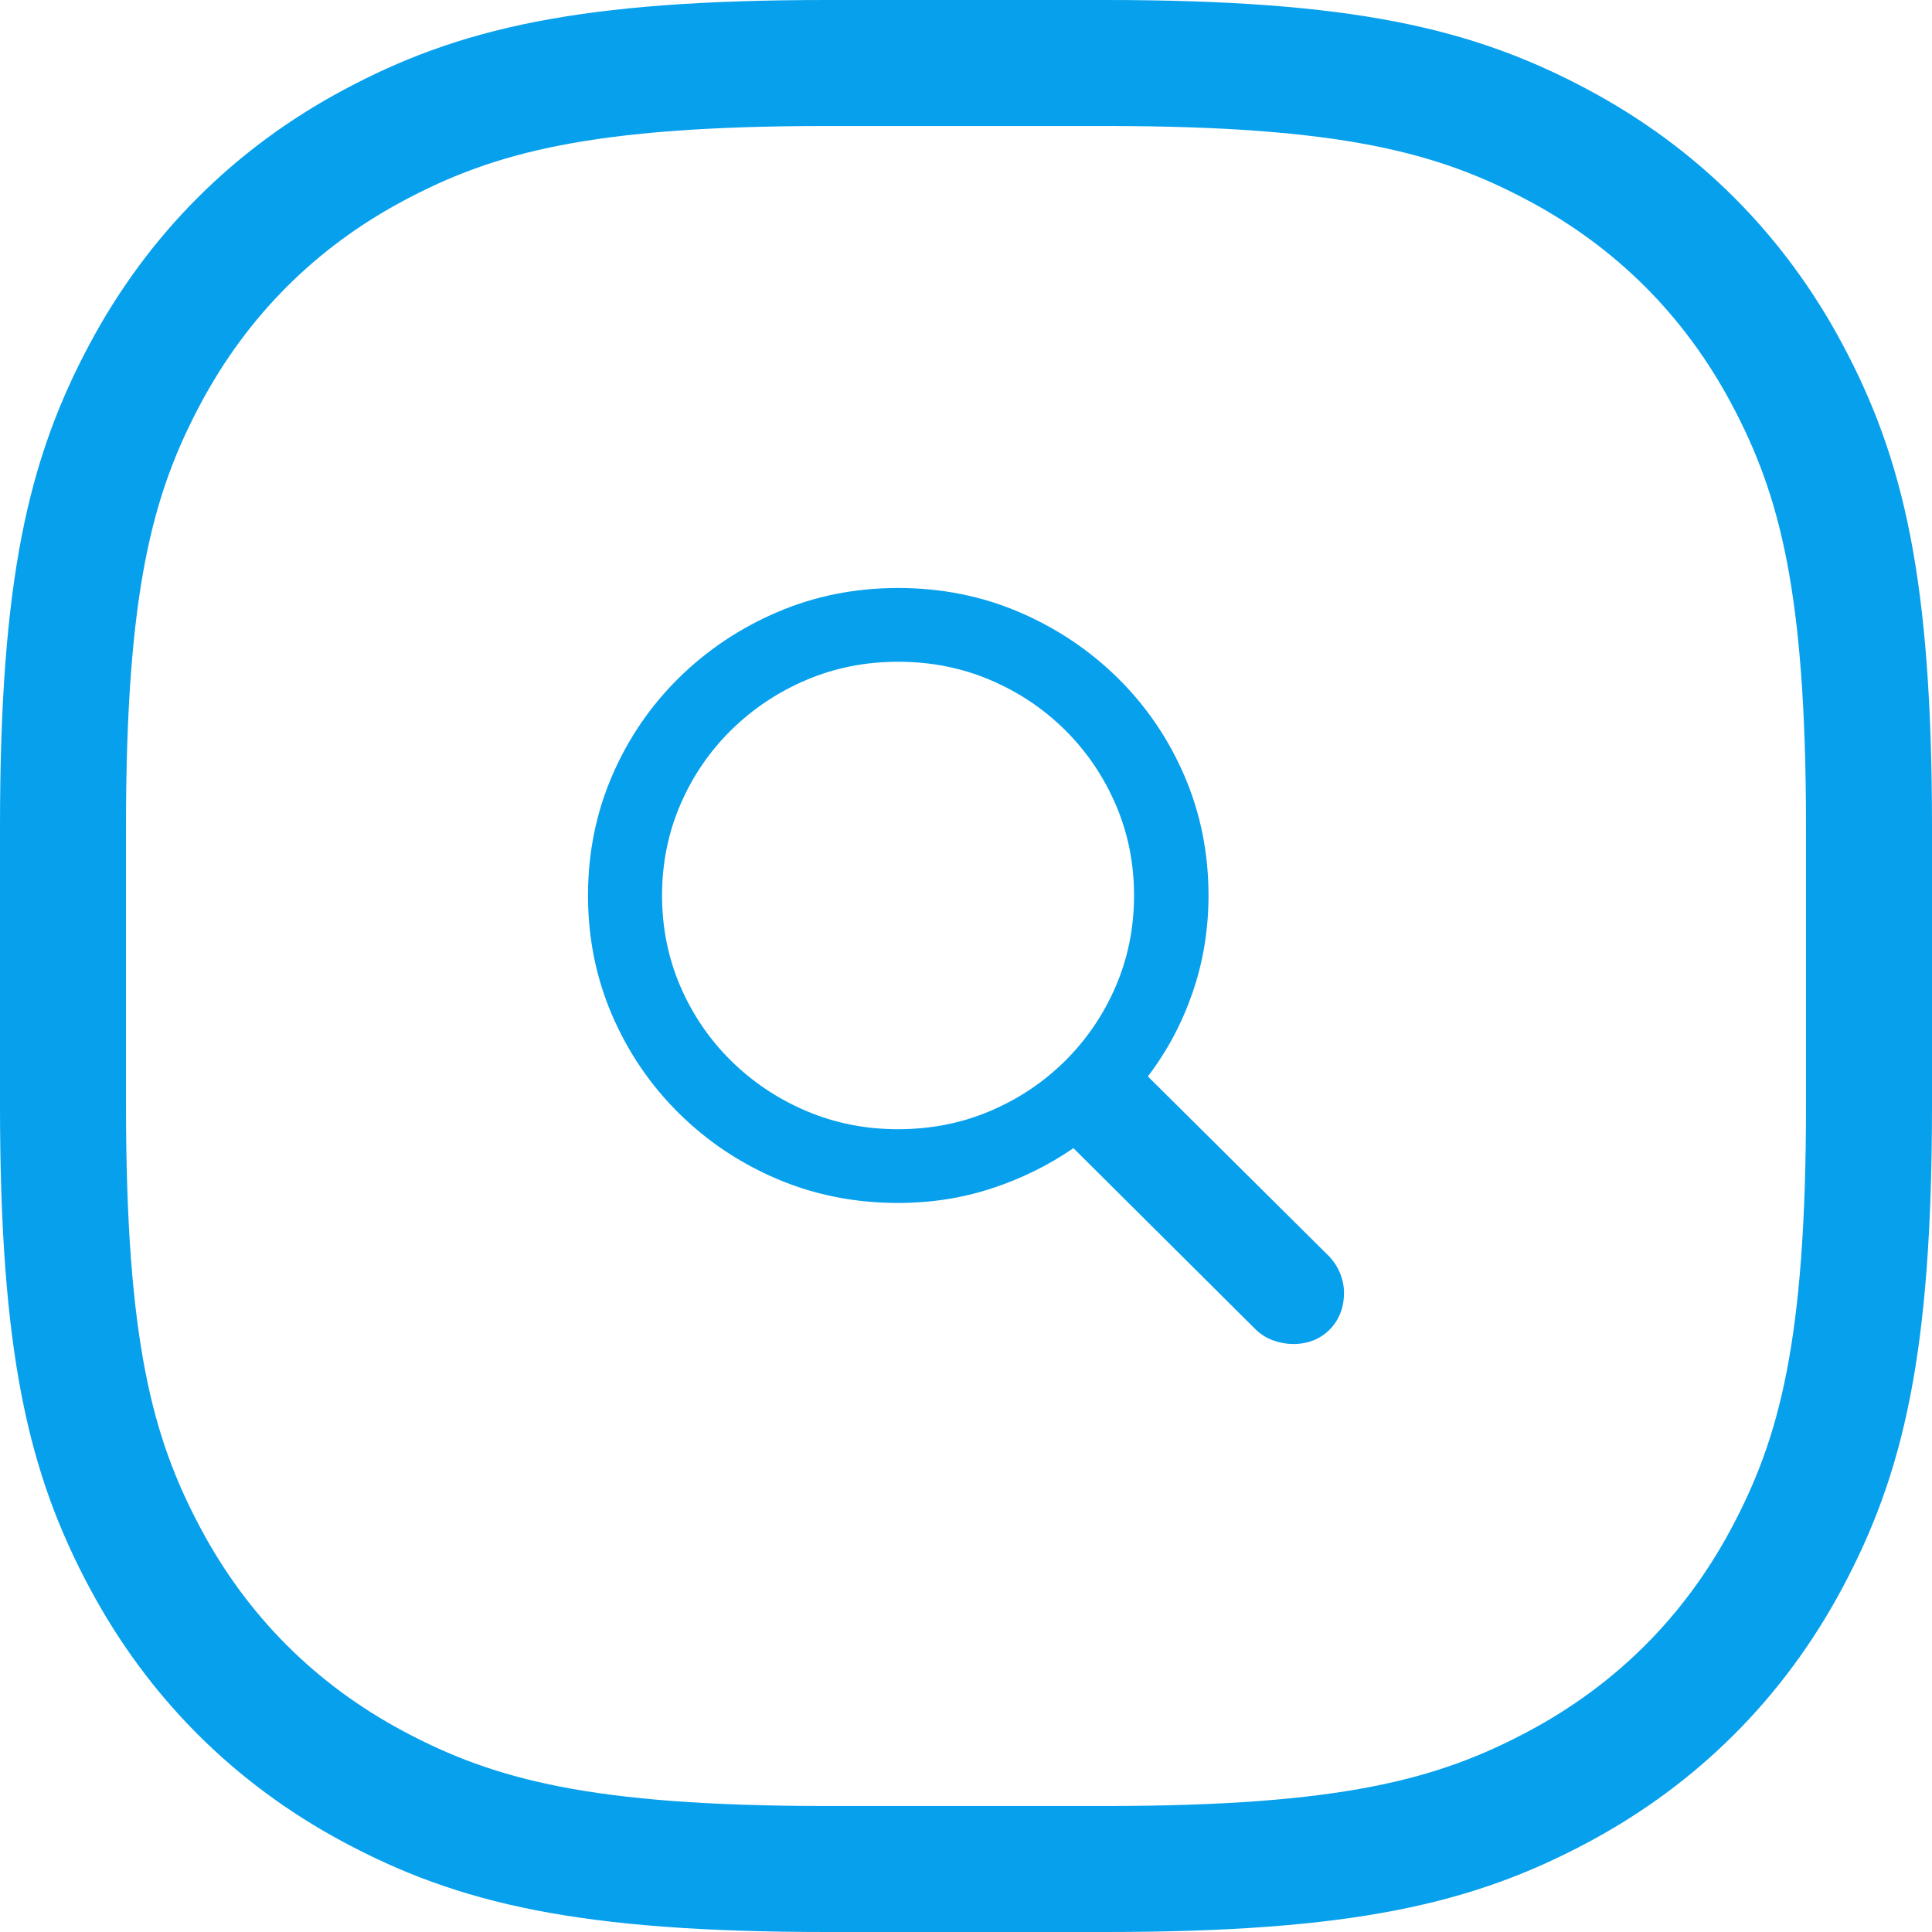 <?xml version="1.0" encoding="UTF-8"?>
<svg width="46px" height="46px" viewBox="0 0 46 46" version="1.1" xmlns="http://www.w3.org/2000/svg" xmlns:xlink="http://www.w3.org/1999/xlink">
    <title>Search</title>
    <g id="----Symbols" stroke="none" stroke-width="1" fill="none" fill-rule="evenodd">
        <g id="Search">
            <path d="M19.687,1.5 L26.313,1.5 C32.067,1.5 34.66,2.151 37.107,3.46 C39.45,4.712 41.288,6.55 42.54,8.893 C43.849,11.34 44.5,13.933 44.5,19.687 L44.5,26.313 C44.5,32.067 43.849,34.66 42.54,37.107 C41.288,39.45 39.45,41.288 37.107,42.54 C34.66,43.849 32.067,44.5 26.313,44.5 L19.687,44.5 C13.933,44.5 11.34,43.849 8.893,42.54 C6.55,41.288 4.712,39.45 3.46,37.107 C2.151,34.66 1.5,32.067 1.5,26.313 L1.5,19.687 C1.5,13.933 2.151,11.34 3.46,8.893 C4.712,6.55 6.55,4.712 8.893,3.46 C11.34,2.151 13.933,1.5 19.687,1.5 Z" id="Rectangle-Copy" stroke="#07A0EC" stroke-width="3"></path>
            <g id="􀊫" transform="translate(14, 14)" fill="#07A0EC" fill-rule="nonzero">
                <path d="M0,7.321 C0,8.332 0.191,9.28 0.572,10.166 C0.953,11.052 1.482,11.83 2.16,12.502 C2.839,13.174 3.623,13.698 4.515,14.076 C5.406,14.453 6.362,14.642 7.382,14.642 C8.164,14.642 8.906,14.527 9.61,14.296 C10.314,14.066 10.963,13.746 11.558,13.337 L15.907,17.664 C16.03,17.779 16.169,17.864 16.324,17.918 C16.479,17.973 16.637,18 16.799,18 C17.031,18 17.238,17.947 17.419,17.842 C17.6,17.736 17.742,17.592 17.845,17.41 C17.948,17.228 18,17.018 18,16.781 C18,16.628 17.971,16.478 17.913,16.33 C17.855,16.183 17.771,16.049 17.661,15.928 L13.33,11.629 C13.789,11.028 14.144,10.361 14.396,9.628 C14.648,8.896 14.774,8.127 14.774,7.321 C14.774,6.31 14.583,5.362 14.202,4.476 C13.821,3.59 13.292,2.813 12.614,2.144 C11.935,1.476 11.151,0.951 10.259,0.571 C9.368,0.19 8.409,0 7.382,0 C6.362,0 5.406,0.19 4.515,0.571 C3.623,0.951 2.839,1.476 2.16,2.144 C1.482,2.813 0.953,3.59 0.572,4.476 C0.191,5.362 0,6.31 0,7.321 Z M1.763,7.321 C1.763,6.553 1.909,5.832 2.199,5.157 C2.49,4.482 2.893,3.891 3.41,3.382 C3.927,2.874 4.524,2.475 5.202,2.188 C5.881,1.9 6.607,1.756 7.382,1.756 C8.164,1.756 8.893,1.9 9.572,2.188 C10.25,2.475 10.846,2.874 11.359,3.382 C11.872,3.891 12.274,4.482 12.565,5.157 C12.856,5.832 13.001,6.553 13.001,7.321 C13.001,8.088 12.856,8.81 12.565,9.485 C12.274,10.159 11.872,10.751 11.359,11.26 C10.846,11.768 10.25,12.166 9.572,12.454 C8.893,12.742 8.164,12.886 7.382,12.886 C6.607,12.886 5.881,12.742 5.202,12.454 C4.524,12.166 3.927,11.768 3.41,11.26 C2.893,10.751 2.49,10.159 2.199,9.485 C1.909,8.81 1.763,8.088 1.763,7.321 Z" id="Shape"></path>
            </g>
        </g>
    </g>
</svg>